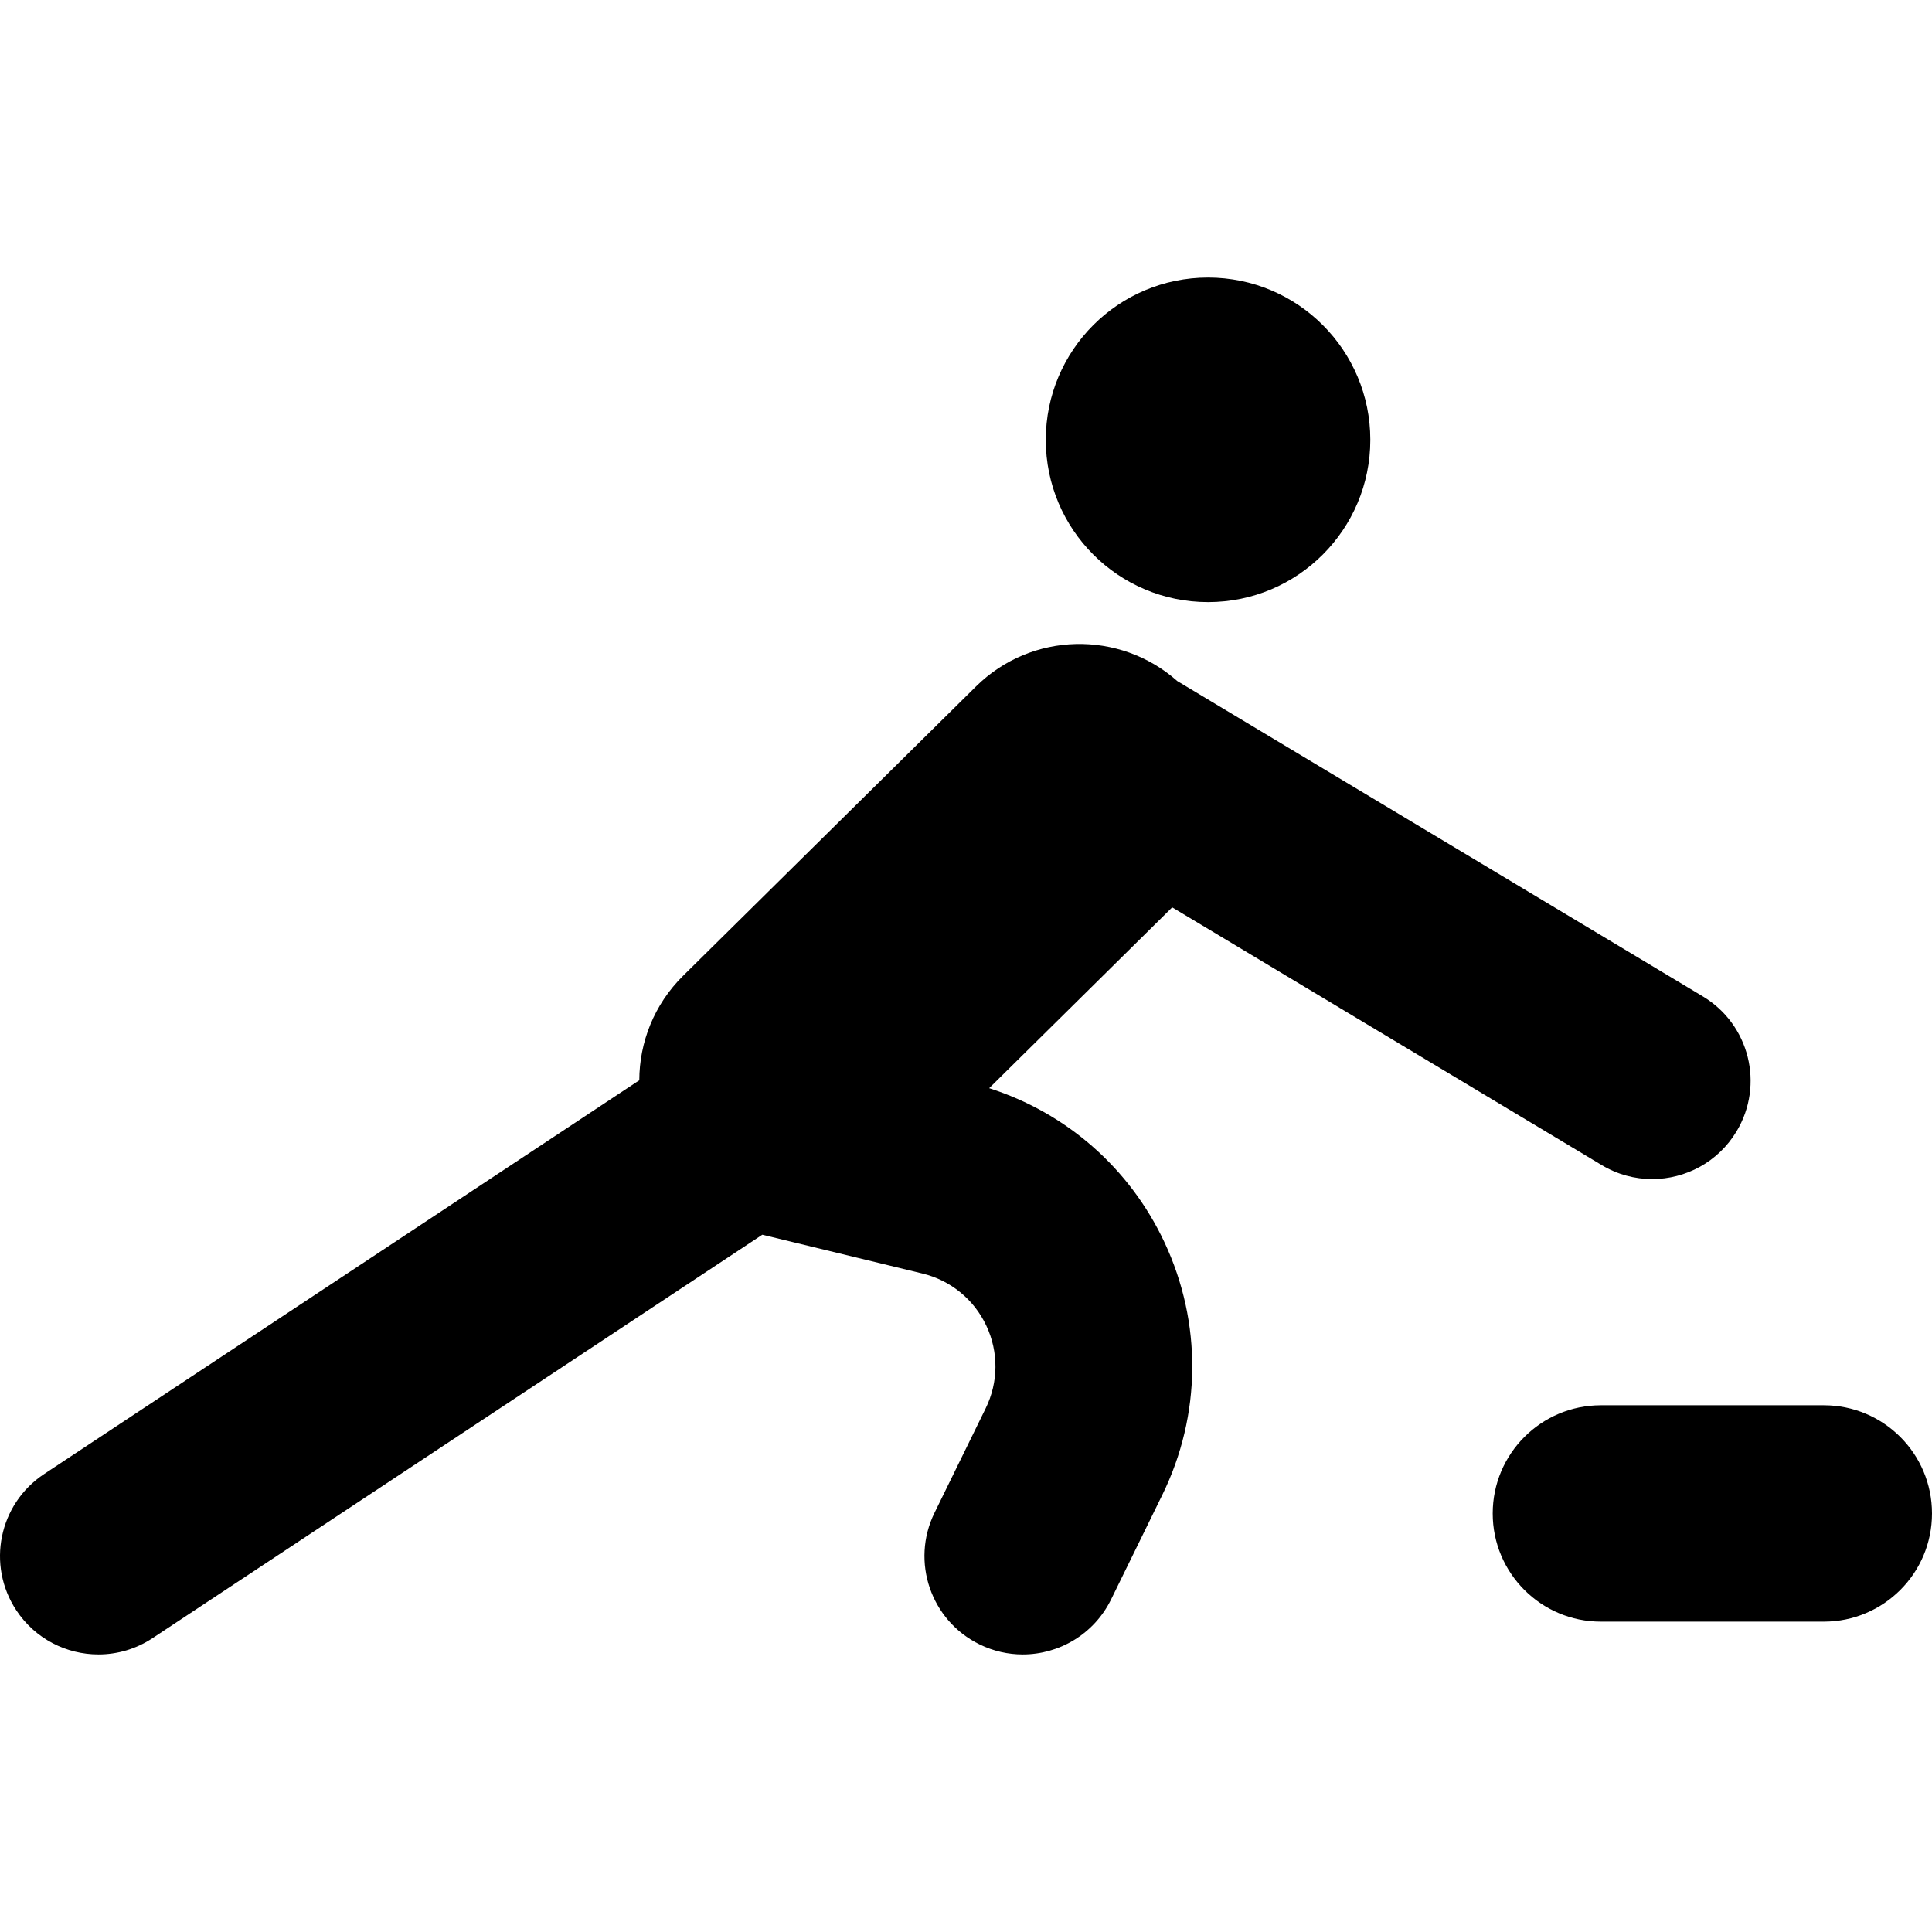 <?xml version="1.0" encoding="iso-8859-1"?>
<!-- Generator: Adobe Illustrator 17.1.0, SVG Export Plug-In . SVG Version: 6.00 Build 0)  -->
<!DOCTYPE svg PUBLIC "-//W3C//DTD SVG 1.1//EN" "http://www.w3.org/Graphics/SVG/1.1/DTD/svg11.dtd">
<svg version="1.1" id="Capa_1" xmlns="http://www.w3.org/2000/svg" xmlns:xlink="http://www.w3.org/1999/xlink" x="0px" y="0px"
	 viewBox="0 0 294.669 294.669" style="enable-background:new 0 0 294.669 294.669;" xml:space="preserve">
<path d="M177.598,189.462c5.769,12.295,5.651,26.342-0.323,38.539l-7.803,15.93c-2.604,5.316-7.936,8.405-13.481,8.405
	c-2.216,0-4.464-0.492-6.587-1.532c-7.44-3.644-10.518-12.629-6.873-20.068l7.803-15.931c1.953-3.988,1.991-8.58,0.105-12.599
	c-1.886-4.02-5.442-6.925-9.758-7.971l-24.411-5.917l-92.992,61.525c-2.547,1.686-5.421,2.492-8.263,2.492
	c-4.865,0-9.638-2.363-12.523-6.726c-4.571-6.908-2.676-16.215,4.233-20.786l90.78-60.062c0.018-5.78,2.247-11.552,6.684-15.936
	l44.667-44.125c8.478-8.375,21.914-8.616,30.705-0.825l80.158,48.095c7.104,4.262,9.407,13.476,5.145,20.58
	c-2.813,4.688-7.781,7.284-12.877,7.284c-2.626,0-5.286-0.689-7.703-2.14l-65.502-39.302l-27.914,27.575
	C162.652,169.737,172.291,178.151,177.598,189.462z M184.252,91.833c13.669,0,24.75-11.081,24.75-24.75s-11.081-24.75-24.75-24.75
	s-24.75,11.081-24.75,24.75S170.583,91.833,184.252,91.833z M294.669,230.833c0-9.113-7.387-16.5-16.5-16.5h-34
	c-9.113,0-16.5,7.387-16.5,16.5l0,0c0,9.113,7.387,16.5,16.5,16.5h34C287.281,247.333,294.669,239.946,294.669,230.833
	L294.669,230.833z"/>
<g>
</g>
<g>
</g>
<g>
</g>
<g>
</g>
<g>
</g>
<g>
</g>
<g>
</g>
<g>
</g>
<g>
</g>
<g>
</g>
<g>
</g>
<g>
</g>
<g>
</g>
<g>
</g>
<g>
</g>
</svg>
